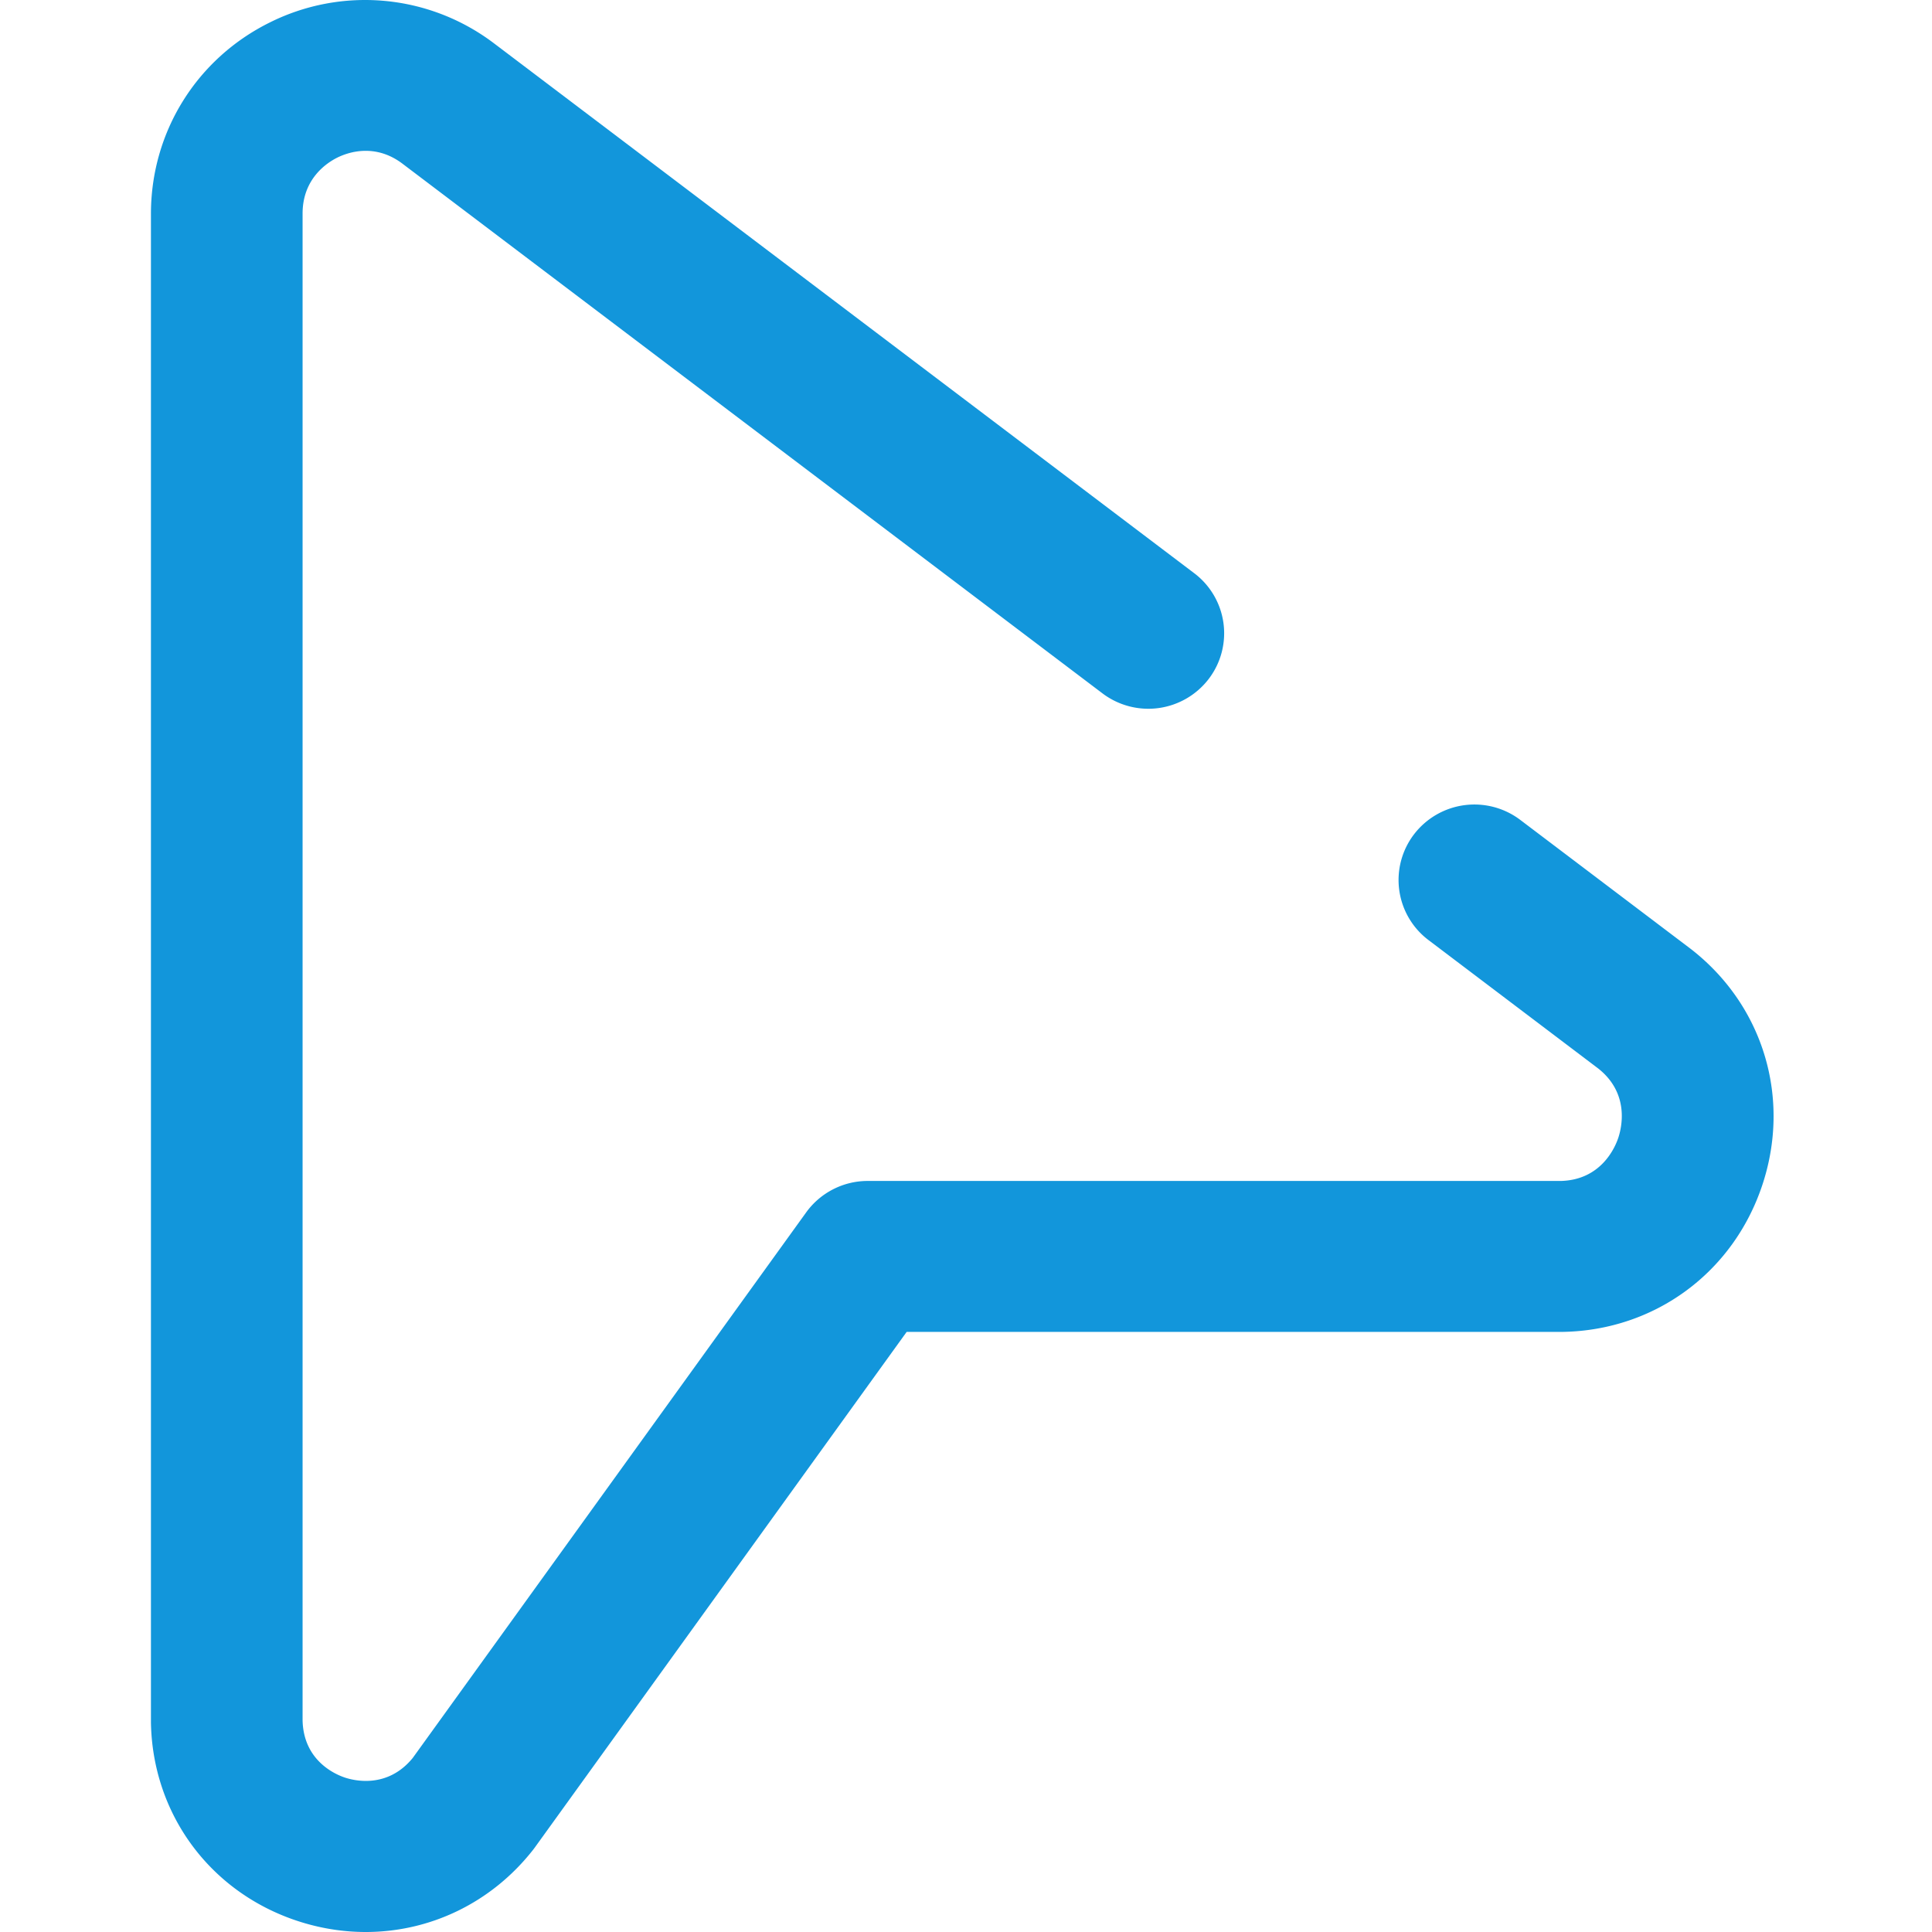 <?xml version="1.0" standalone="no"?><!DOCTYPE svg PUBLIC "-//W3C//DTD SVG 1.1//EN" "http://www.w3.org/Graphics/SVG/1.1/DTD/svg11.dtd"><svg t="1689910477458" class="icon" viewBox="0 0 1024 1024" version="1.1" xmlns="http://www.w3.org/2000/svg" p-id="24688" xmlns:xlink="http://www.w3.org/1999/xlink" width="200" height="200"><path d="M193.842 1024c-12.16 0-24.52-1.968-36.664-6.024C111.147 1002.592 80.851 961.376 80.003 912.985V112.806C80.211 69.686 104.299 31.126 142.866 11.974a113.095 113.095 0 0 1 118.495 10.64l371.598 281.198a39.88 39.88 0 0 1 7.68 56.048 40.304 40.304 0 0 1-56.32 7.632l-371.406-281.038c-14.56-10.696-28.72-5.6-34.16-2.904-5.488 2.736-18.288 11.072-18.376 29.456v798.875c0.52 21.296 17.248 28.536 22.384 30.256 5.104 1.704 22.672 5.944 36-10.384L427.281 642.602a40.24 40.24 0 0 1 32.64-16.672H827.358c21.24-0.592 28.592-17.592 30.352-22.808 1.768-5.28 6.224-23.456-10.6-36.784l-89.975-68.08a39.88 39.88 0 0 1-7.672-56.056 40.312 40.312 0 0 1 56.32-7.632l90.263 68.304 0.496 0.384c38.24 29.896 52.92 79.064 37.384 125.255-15.496 46.072-56.824 76.456-105.303 77.408H480.56l-197.095 273.286a40.088 40.088 0 0 1-1.024 1.36C260.33 1008.64 227.842 1024 193.842 1024z" fill="#1296db" p-id="24689" data-spm-anchor-id="a313x.7781069.0.i3" class="selected"></path></svg>